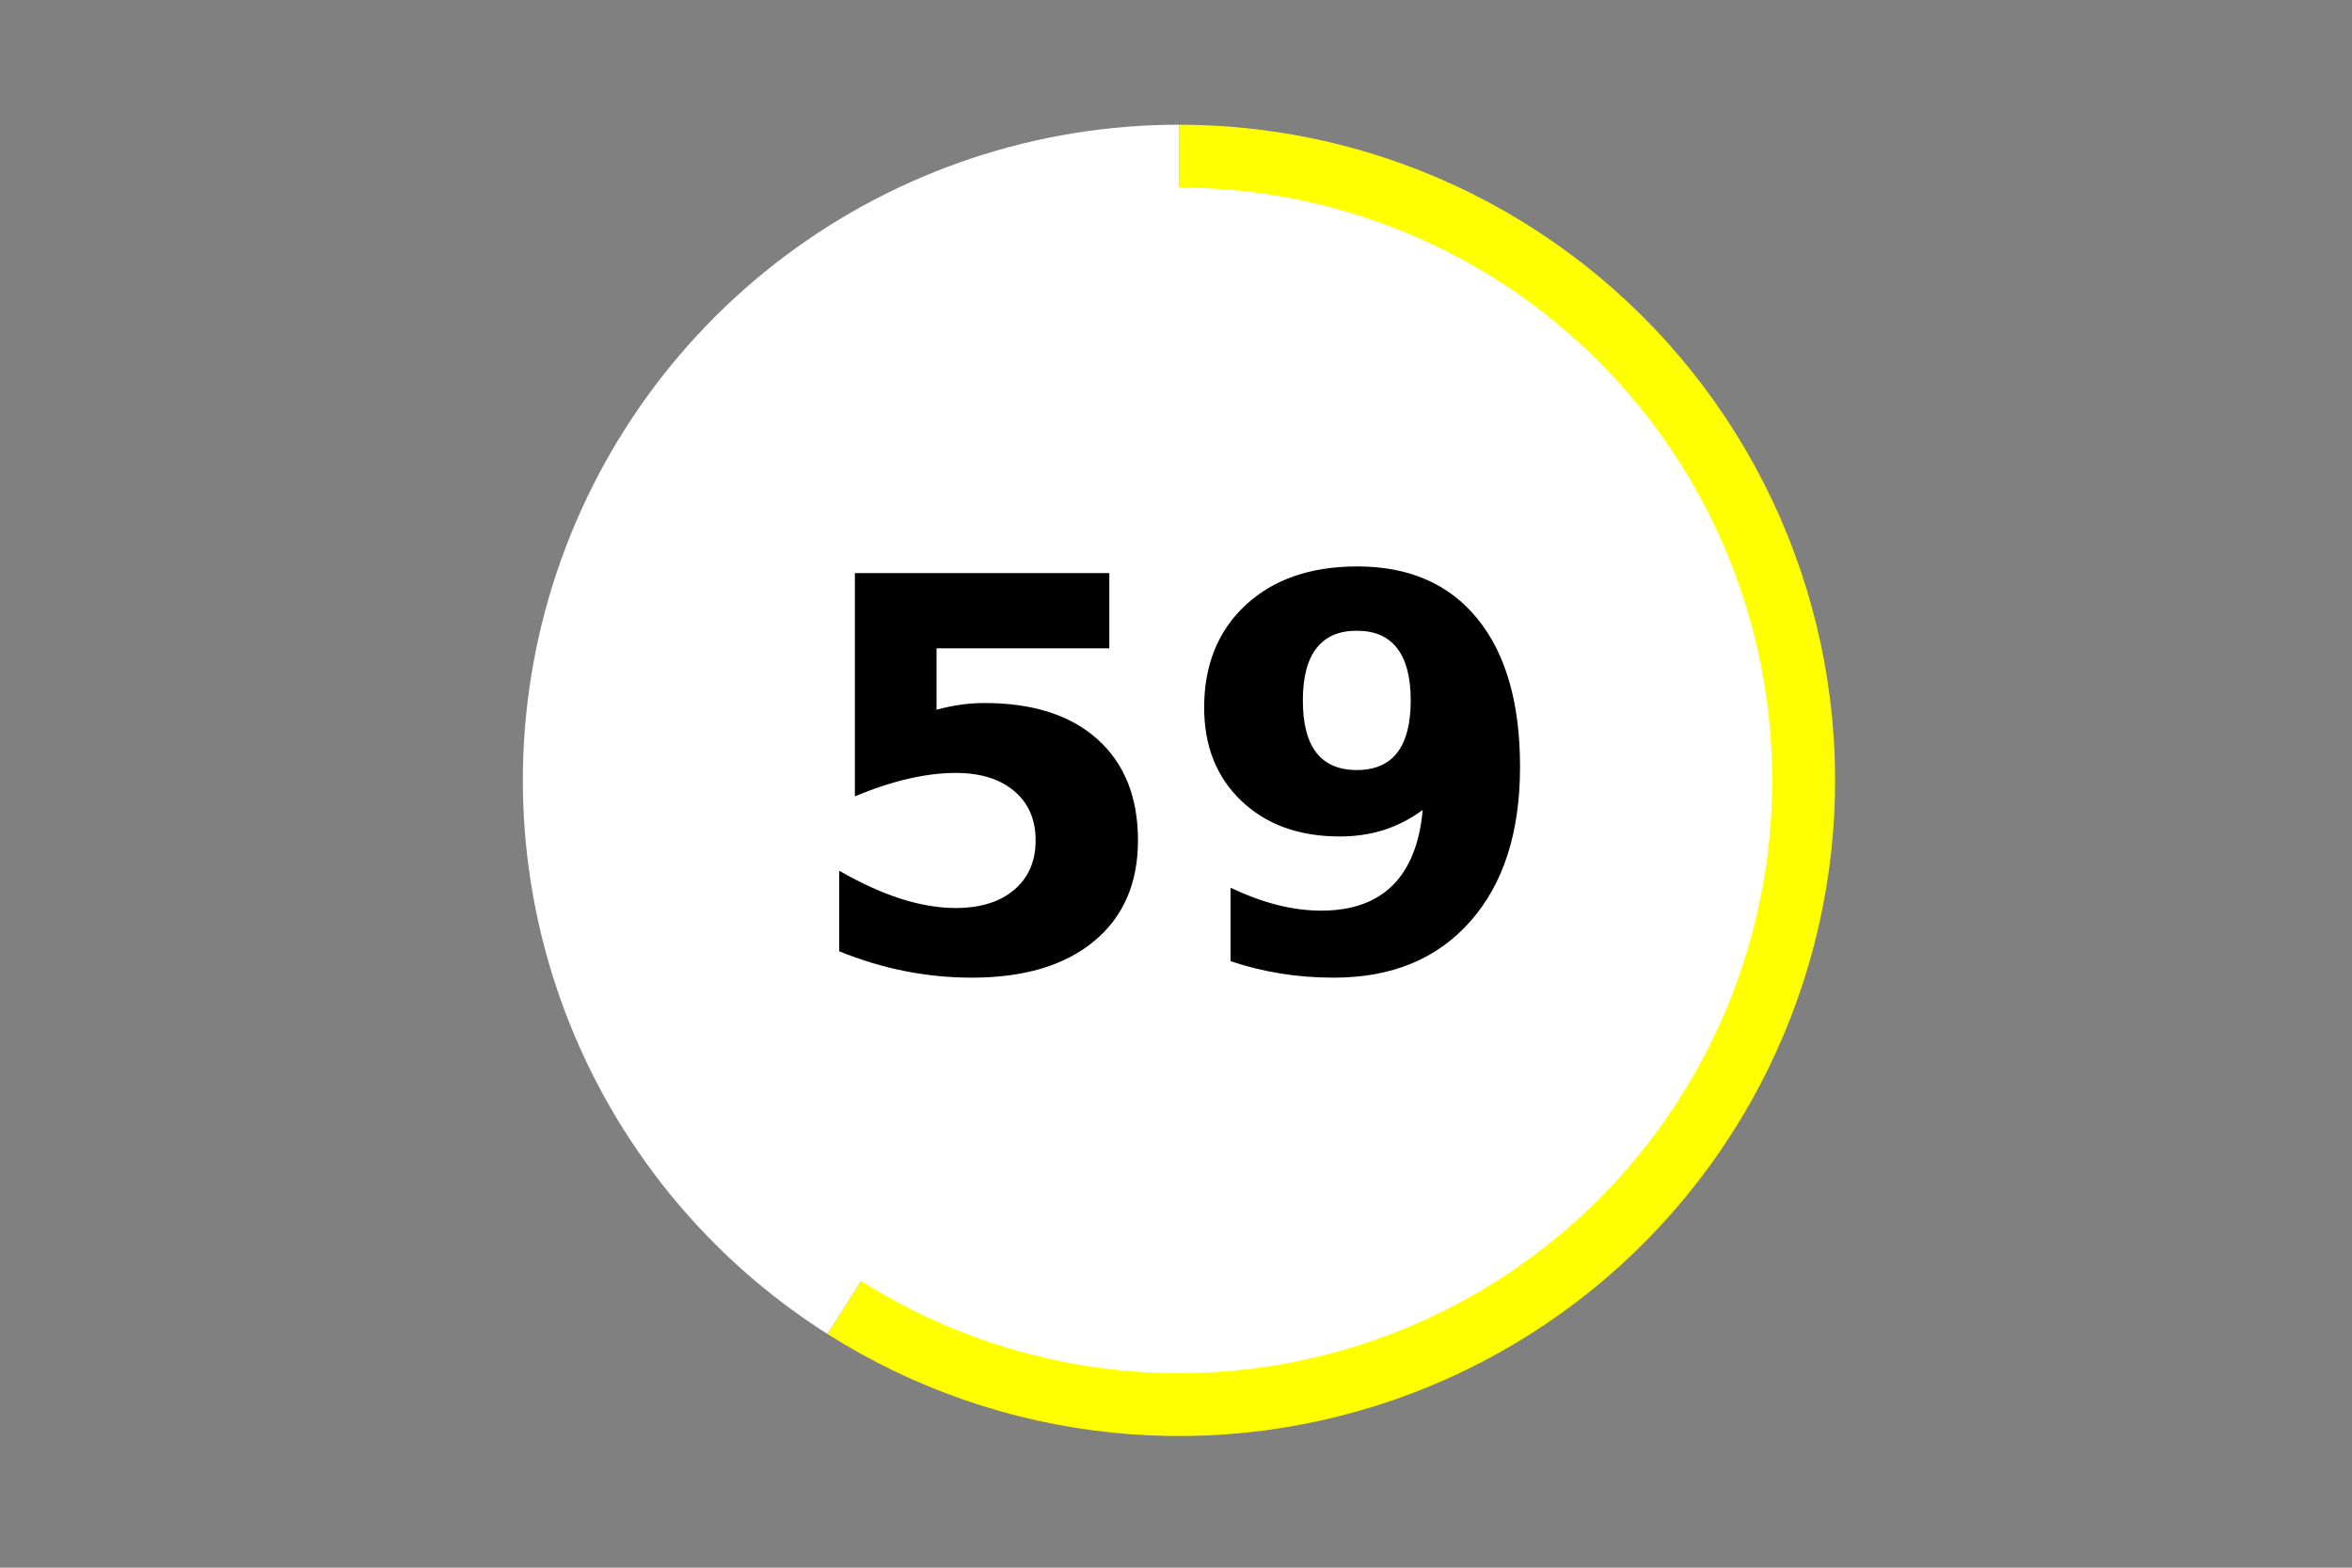 <?xml version="1.0" encoding="utf-8" standalone="no"?>
<!DOCTYPE svg PUBLIC "-//W3C//DTD SVG 1.1//EN"
  "http://www.w3.org/Graphics/SVG/1.1/DTD/svg11.dtd">
<!-- Created with matplotlib (https://matplotlib.org/) -->
<svg height="288pt" version="1.1" viewBox="0 0 432 288" width="432pt" xmlns="http://www.w3.org/2000/svg" xmlns:xlink="http://www.w3.org/1999/xlink">
 <rect x="0" y="0" width="432" height="288" fill="#808080" stroke="none"/>
 <defs>
  <style type="text/css">*{stroke-linecap:butt;stroke-linejoin:round;}</style>
 </defs>
 <g id="figure_1">
  <g id="patch_1">
   <path d="M 0 288 
L 432 288 
L 432 0 
L 0 0 
z
" style="fill:none;"/>
  </g>
  <g id="axes_1">
   <g id="patch_2">
    <path d="M 151.973 245.062 
C 167.76 255.076 185.664 261.281 204.265 263.186 
C 222.865 265.091 241.656 262.643 259.147 256.038 
C 276.638 249.432 292.353 238.847 305.045 225.124 
C 317.737 211.401 327.062 194.912 332.278 176.966 
C 337.495 159.02 338.462 140.105 335.102 121.721 
C 331.743 103.337 324.149 85.984 312.922 71.039 
C 301.696 56.095 287.142 43.965 270.416 35.611 
C 253.69 27.258 235.246 22.909 216.548 22.909 
L 216.548 143.361 
L 151.973 245.062 
z
" style="fill:#ffff00;"/>
   </g>
   <g id="patch_3">
    <path d="M 216.548 22.909 
C 190.455 22.909 165.055 31.379 144.188 47.038 
C 123.322 62.696 108.098 84.712 100.818 109.756 
C 93.538 134.8 94.59 161.542 103.813 185.938 
C 113.036 210.334 129.942 231.088 151.973 245.062 
L 216.548 143.361 
L 216.548 22.909 
z
" style="fill:#ffffff;"/>
   </g>
   <g id="patch_4">
    <path clip-path="url(#pf1bec5abf4)" d="M 216.548 251.768 
C 245.313 251.768 272.904 240.346 293.243 220.017 
C 313.583 199.687 325.012 172.111 325.012 143.361 
C 325.012 114.611 313.583 87.035 293.243 66.706 
C 272.904 46.377 245.313 34.954 216.548 34.954 
C 187.783 34.954 160.193 46.377 139.853 66.706 
C 119.513 87.035 108.084 114.611 108.084 143.361 
C 108.084 172.111 119.513 199.687 139.853 220.017 
C 160.193 240.346 187.783 251.768 216.548 251.768 
z
" style="fill:#ffffff;stroke:#ffffff;stroke-linejoin:miter;"/>
   </g>
   <g id="matplotlib.axis_1">
    <g id="text_1">
     <!-- 59 -->
     <g transform="translate(146.422 178.184)scale(1 -1)">
      <defs>
       <path d="M 10.594 72.906 
L 57.328 72.906 
L 57.328 59.078 
L 25.594 59.078 
L 25.594 47.797 
Q 27.734 48.391 29.906 48.703 
Q 32.078 49.031 34.422 49.031 
Q 47.75 49.031 55.172 42.359 
Q 62.594 35.688 62.594 23.781 
Q 62.594 11.969 54.516 5.266 
Q 46.438 -1.422 32.078 -1.422 
Q 25.875 -1.422 19.797 -0.219 
Q 13.719 0.984 7.719 3.422 
L 7.719 18.219 
Q 13.672 14.797 19.016 13.078 
Q 24.359 11.375 29.109 11.375 
Q 35.938 11.375 39.859 14.719 
Q 43.797 18.062 43.797 23.781 
Q 43.797 29.547 39.859 32.859 
Q 35.938 36.188 29.109 36.188 
Q 25.047 36.188 20.453 35.125 
Q 15.875 34.078 10.594 31.891 
z
" id="DejaVuSans-Bold-53"/>
       <path d="M 10.016 1.609 
L 10.016 15.094 
Q 14.5 12.984 18.594 11.938 
Q 22.703 10.891 26.703 10.891 
Q 35.109 10.891 39.797 15.547 
Q 44.484 20.219 45.312 29.391 
Q 42 26.953 38.234 25.734 
Q 34.469 24.516 30.078 24.516 
Q 18.891 24.516 12.031 31.031 
Q 5.172 37.547 5.172 48.188 
Q 5.172 59.969 12.812 67.047 
Q 20.453 74.125 33.297 74.125 
Q 47.562 74.125 55.375 64.5 
Q 63.188 54.891 63.188 37.312 
Q 63.188 19.234 54.047 8.906 
Q 44.922 -1.422 29 -1.422 
Q 23.875 -1.422 19.188 -0.656 
Q 14.5 0.094 10.016 1.609 
z
M 33.203 36.719 
Q 38.141 36.719 40.625 39.906 
Q 43.109 43.109 43.109 49.516 
Q 43.109 55.859 40.625 59.078 
Q 38.141 62.312 33.203 62.312 
Q 28.266 62.312 25.781 59.078 
Q 23.297 55.859 23.297 49.516 
Q 23.297 43.109 25.781 39.906 
Q 28.266 36.719 33.203 36.719 
z
" id="DejaVuSans-Bold-57"/>
      </defs>
      <use xlink:href="#DejaVuSans-Bold-53"/>
      <use x="69.58" xlink:href="#DejaVuSans-Bold-57"/>
     </g>
    </g>
   </g>
   <g id="matplotlib.axis_2"/>
  </g>
 </g>
 <defs>
  <clipPath id="pf1bec5abf4">
   <rect height="266.4" width="410.4" x="10.8" y="10.8"/>
  </clipPath>
 </defs>
</svg>
